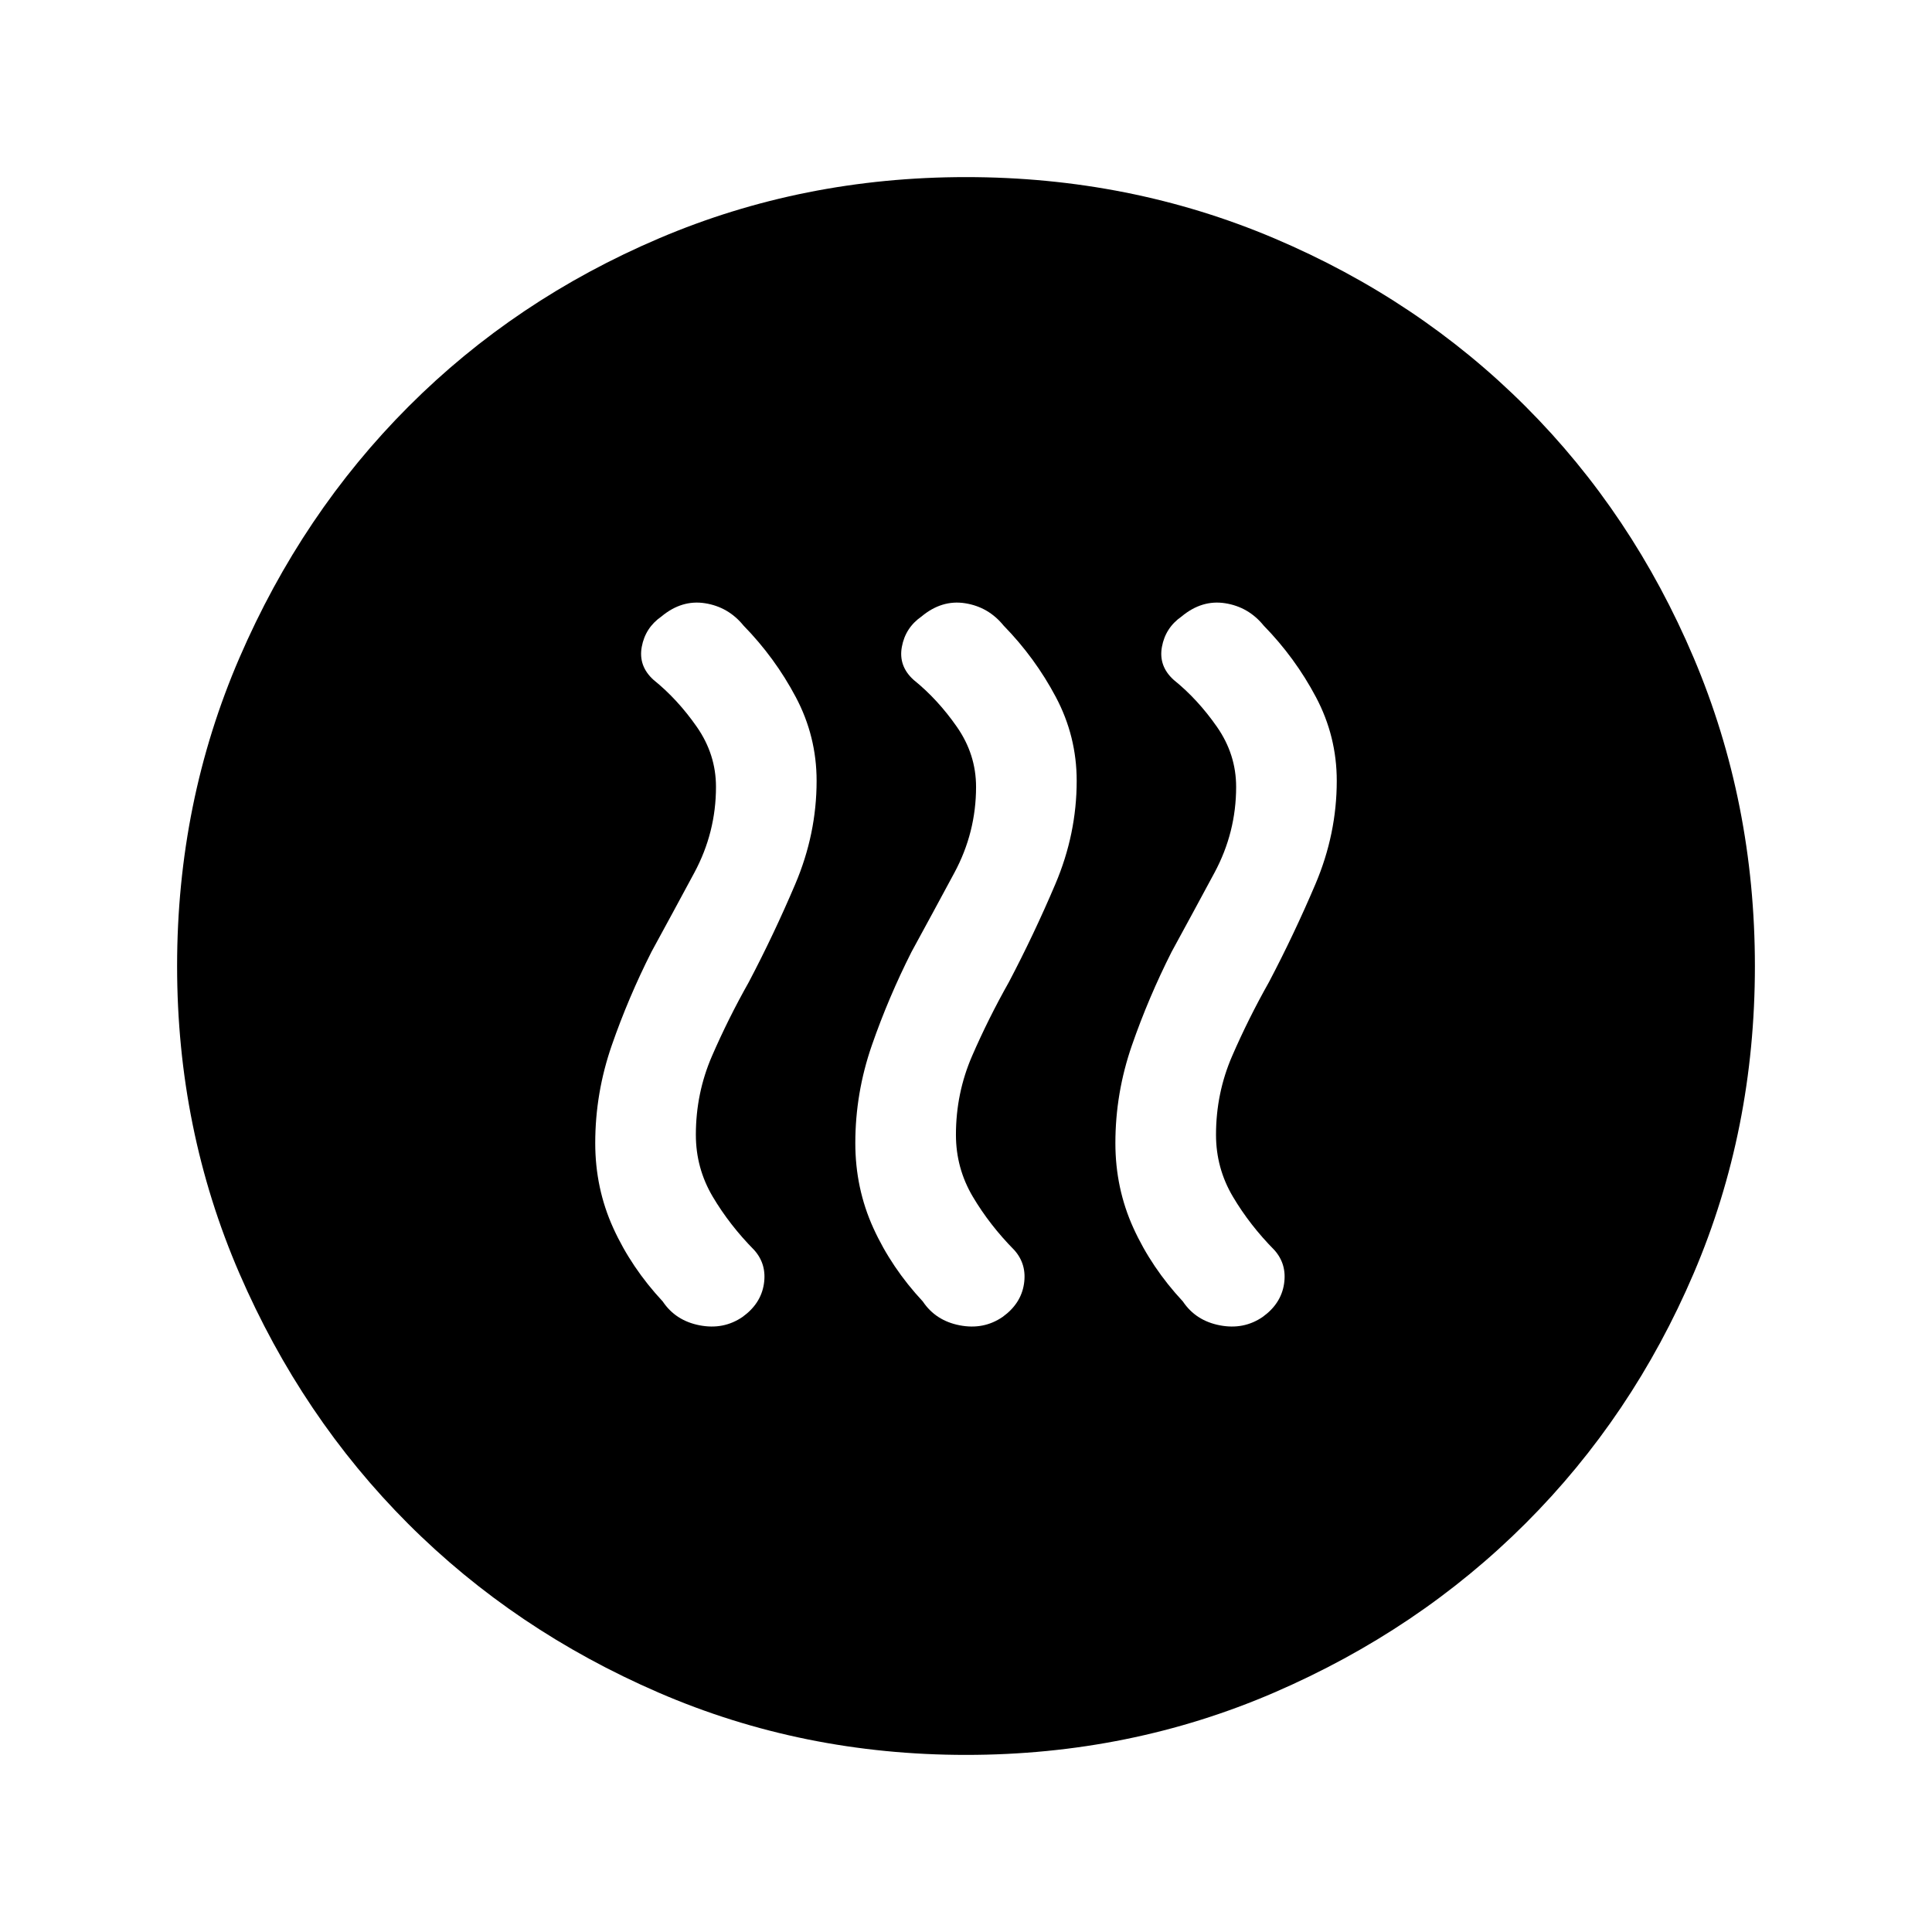 <svg xmlns="http://www.w3.org/2000/svg" height="24" viewBox="0 -960 960 960" width="24"><path d="M323.69-487q-11.46 22.69-19.69 46.38-8.23 23.7-8.23 48.62 0 22.49 8.96 42.21 8.96 19.71 24.58 36.48 6.38 9.54 18.31 11.85 11.92 2.31 21.37-4.19 9.08-6.55 10.58-16.34 1.51-9.78-4.8-16.86-12.23-12.38-20.62-26.53-8.38-14.16-8.38-30.76 0-20.62 8-39.09 8-18.46 18.31-36.77 12.46-23.69 23.07-48.66 10.62-24.96 10.62-51.34 0-22.12-10.35-41.63-10.34-19.52-25.96-35.52-7.53-9.27-19.11-11.1-11.58-1.83-21.66 6.56-8.07 5.61-9.81 15.15-1.73 9.54 5.89 16.39 11.92 9.61 21.46 23.3 9.54 13.69 9.54 29.85 0 22.63-10.77 42.66-10.77 20.03-21.31 39.34Zm129.23 0q-11.46 22.69-19.69 46.38Q425-416.92 425-392q0 22.49 8.96 42.21 8.96 19.71 24.58 36.48 6.38 9.54 18.31 11.85 11.92 2.31 21.37-4.19 9.08-6.55 10.58-16.34 1.51-9.78-4.8-16.86-12.23-12.38-20.62-26.53-8.38-14.16-8.38-30.76 0-20.62 8-39.09 8-18.46 18.31-36.77 12.46-23.69 23.07-48.66Q535-545.62 535-572q0-22.12-10.35-41.63-10.34-19.52-25.96-35.52-7.53-9.27-19.11-11.1-11.58-1.83-21.66 6.56-8.07 5.61-9.8 15.15-1.74 9.54 5.88 16.39 11.92 9.61 21.46 23.3Q485-585.16 485-569q0 22.63-10.77 42.66-10.77 20.03-21.31 39.34Zm129.23 0q-11.46 22.69-19.69 46.38-8.23 23.7-8.23 48.62 0 22.49 8.96 42.21 8.96 19.71 24.58 36.48 6.38 9.54 18.31 11.85 11.92 2.31 21.37-4.19 9.08-6.55 10.58-16.34 1.51-9.78-4.79-16.86-12.24-12.38-20.62-26.53-8.39-14.16-8.39-30.76 0-20.62 8-39.09 8-18.46 18.31-36.77 12.46-23.69 23.08-48.66 10.61-24.96 10.61-51.34 0-22.12-10.35-41.63-10.34-19.52-25.96-35.52-7.53-9.27-19.11-11.1-11.58-1.83-21.66 6.56-8.07 5.61-9.8 15.15-1.73 9.54 5.88 16.39 11.92 9.61 21.46 23.3 9.54 13.69 9.54 29.85 0 22.63-10.77 42.66-10.77 20.03-21.31 39.34ZM480-88q-81.18 0-152.71-30.94-71.53-30.95-124.47-83.88-52.93-52.94-83.88-124.47Q88-398.82 88-480q0-81.43 31-153.19 31-71.76 84.04-124.86 53.04-53.1 124.47-83.53Q398.94-872 480-872q81.42 0 153.17 30.42 71.75 30.43 124.87 83.54 53.11 53.12 83.54 124.89Q872-561.37 872-479.92q0 81.46-30.42 152.65-30.43 71.19-83.53 124.23Q704.95-150 633.19-119 561.43-88 480-88Z"/></svg>